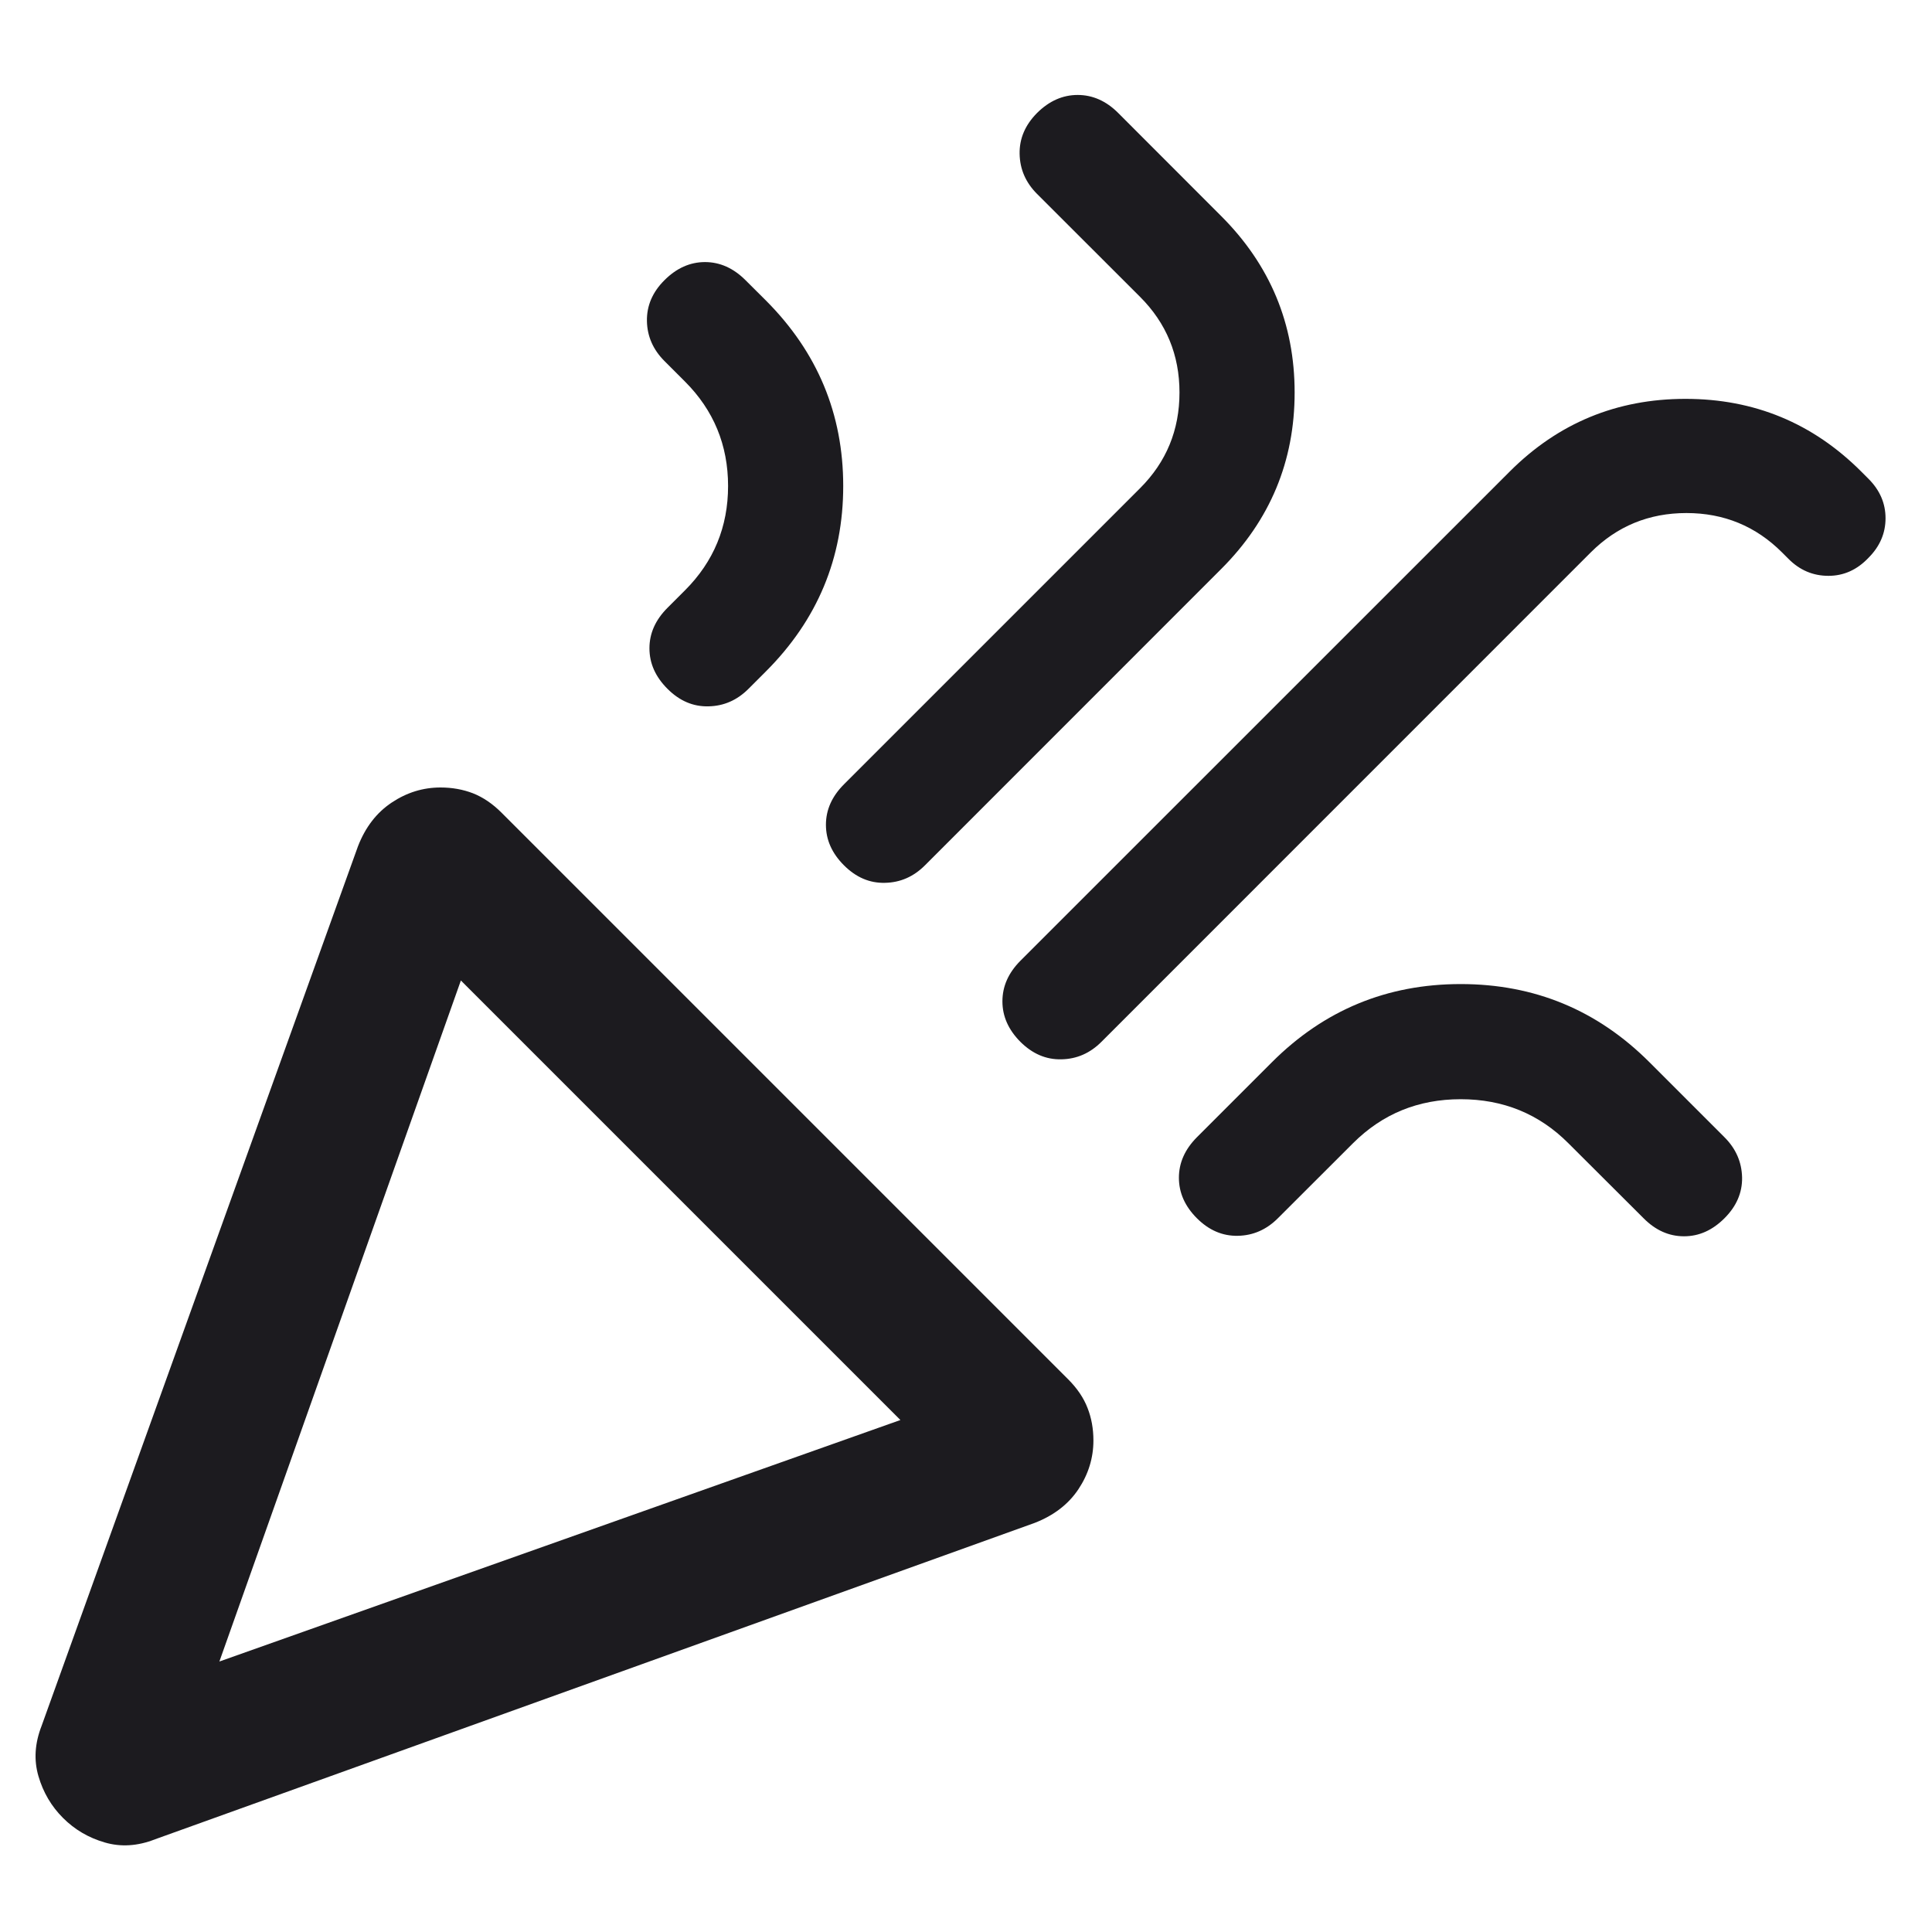 <svg width="20" height="20" viewBox="0 0 20 20" fill="none" xmlns="http://www.w3.org/2000/svg">
<path d="M2.271 17.2L9.321 14.7L4.771 10.15L2.271 17.2ZM19.342 5.775C19.224 5.899 19.086 5.961 18.928 5.961C18.769 5.961 18.631 5.903 18.514 5.785L18.448 5.719C18.176 5.447 17.846 5.311 17.458 5.311C17.069 5.311 16.739 5.447 16.467 5.719L11.402 10.785C11.284 10.903 11.146 10.963 10.988 10.966C10.829 10.97 10.688 10.909 10.563 10.785C10.439 10.66 10.377 10.521 10.377 10.366C10.377 10.21 10.439 10.071 10.563 9.946L15.629 4.881C16.13 4.38 16.736 4.129 17.448 4.129C18.16 4.129 18.766 4.38 19.267 4.881L19.342 4.956C19.46 5.074 19.519 5.21 19.519 5.365C19.519 5.52 19.46 5.657 19.342 5.775ZM6.879 2.9C7.003 2.776 7.143 2.713 7.298 2.713C7.453 2.713 7.593 2.776 7.717 2.9L7.929 3.111C8.462 3.645 8.729 4.285 8.729 5.031C8.729 5.777 8.462 6.417 7.929 6.95L7.748 7.131C7.63 7.249 7.492 7.309 7.334 7.312C7.175 7.316 7.034 7.255 6.91 7.131C6.785 7.006 6.723 6.867 6.723 6.711C6.723 6.556 6.785 6.417 6.91 6.292L7.091 6.111C7.388 5.814 7.537 5.454 7.537 5.031C7.537 4.608 7.388 4.247 7.091 3.95L6.879 3.738C6.761 3.62 6.7 3.482 6.697 3.324C6.694 3.166 6.754 3.024 6.879 2.9ZM10.736 1.169C10.861 1.045 11.001 0.983 11.156 0.983C11.311 0.983 11.451 1.045 11.575 1.169L12.64 2.235C13.148 2.742 13.402 3.352 13.402 4.063C13.402 4.775 13.148 5.385 12.64 5.892L9.575 8.958C9.457 9.076 9.319 9.136 9.161 9.139C9.002 9.143 8.861 9.082 8.737 8.958C8.612 8.833 8.55 8.694 8.55 8.538C8.55 8.383 8.612 8.244 8.737 8.119L11.802 5.054C12.074 4.782 12.21 4.452 12.21 4.063C12.21 3.675 12.074 3.345 11.802 3.073L10.736 2.008C10.618 1.89 10.558 1.752 10.555 1.593C10.552 1.435 10.612 1.294 10.736 1.169ZM17.852 12.611C17.727 12.736 17.588 12.798 17.433 12.798C17.277 12.798 17.138 12.736 17.014 12.611L16.236 11.835C15.933 11.531 15.561 11.379 15.121 11.379C14.681 11.379 14.31 11.531 14.006 11.835L13.229 12.611C13.111 12.729 12.973 12.79 12.814 12.793C12.656 12.796 12.515 12.736 12.39 12.611C12.266 12.487 12.204 12.347 12.204 12.192C12.204 12.037 12.266 11.898 12.39 11.773L13.167 10.996C13.707 10.456 14.358 10.187 15.121 10.187C15.884 10.187 16.535 10.456 17.075 10.996L17.852 11.773C17.97 11.891 18.03 12.029 18.034 12.188C18.037 12.346 17.976 12.487 17.852 12.611ZM0.431 17.865L3.706 8.76C3.783 8.562 3.899 8.412 4.055 8.308C4.211 8.204 4.379 8.152 4.56 8.152C4.68 8.152 4.792 8.172 4.896 8.212C5 8.253 5.099 8.32 5.192 8.413L11.058 14.279C11.151 14.372 11.218 14.471 11.258 14.575C11.299 14.679 11.319 14.791 11.319 14.912C11.319 15.092 11.267 15.261 11.164 15.416C11.06 15.572 10.909 15.688 10.711 15.765L1.606 19.04C1.425 19.111 1.251 19.122 1.084 19.073C0.916 19.024 0.773 18.94 0.652 18.819C0.532 18.699 0.447 18.555 0.398 18.387C0.349 18.22 0.36 18.046 0.431 17.865Z" fill="#1C1B1F"/>
</svg>
